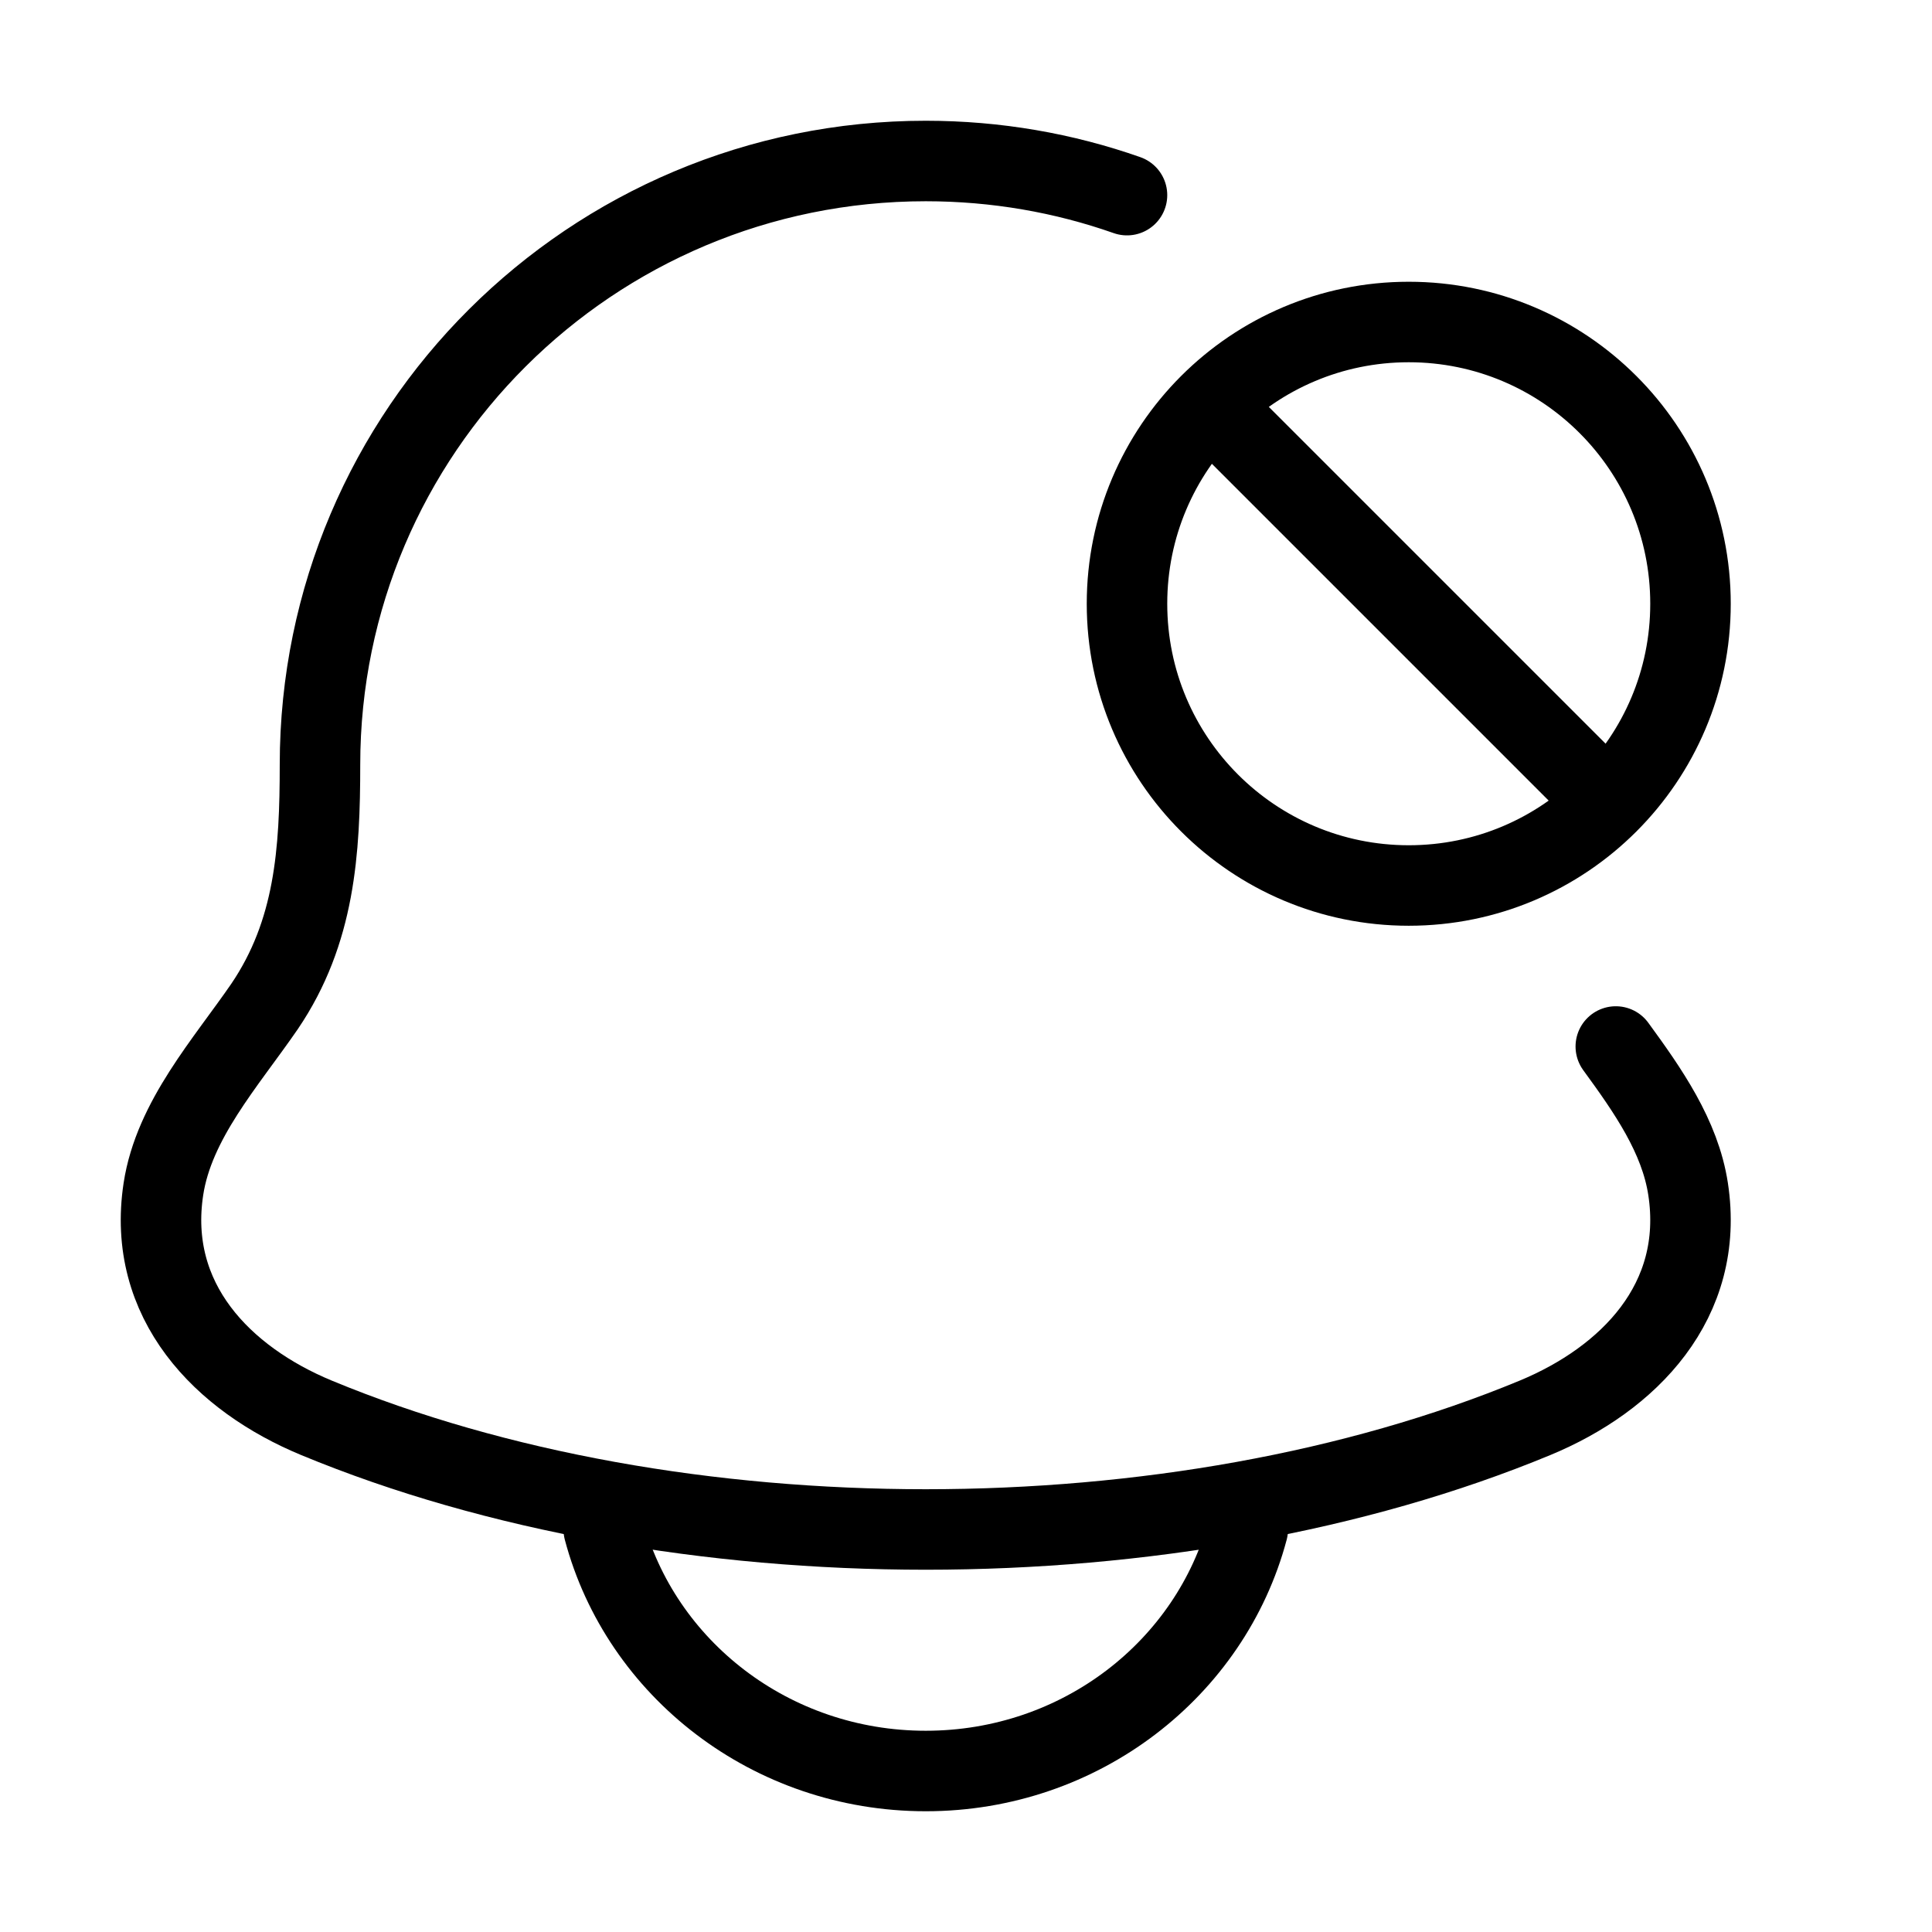 <svg xmlns="http://www.w3.org/2000/svg" viewBox="0 0 24 24" fill="none" stroke="currentColor" stroke-linecap="round" stroke-linejoin="round">
  <path d="M14 2.424C13.218 2.149 12.376 2 11.5 2C7.344 2 3.975 5.358 3.975 9.5C3.975 10.572 3.913 11.579 3.286 12.503C2.807 13.2 2.161 13.913 2.03 14.77C1.817 16.164 2.768 17.131 3.932 17.613C8.395 19.462 14.605 19.462 19.068 17.613C20.232 17.131 21.183 16.164 20.97 14.77C20.87 14.115 20.469 13.544 20.072 13" stroke="currentColor" key="k0" />
  <path d="M15.05 5.05L19.95 9.95M21 7.5C21 5.567 19.433 4 17.5 4C15.567 4 14 5.567 14 7.5C14 9.433 15.567 11 17.5 11C19.433 11 21 9.433 21 7.5Z" stroke="currentColor" key="k1" />
  <path d="M7.5 19C7.958 20.725 9.576 22 11.5 22C13.425 22 15.041 20.725 15.5 19" stroke="currentColor" key="k2" />
</svg>